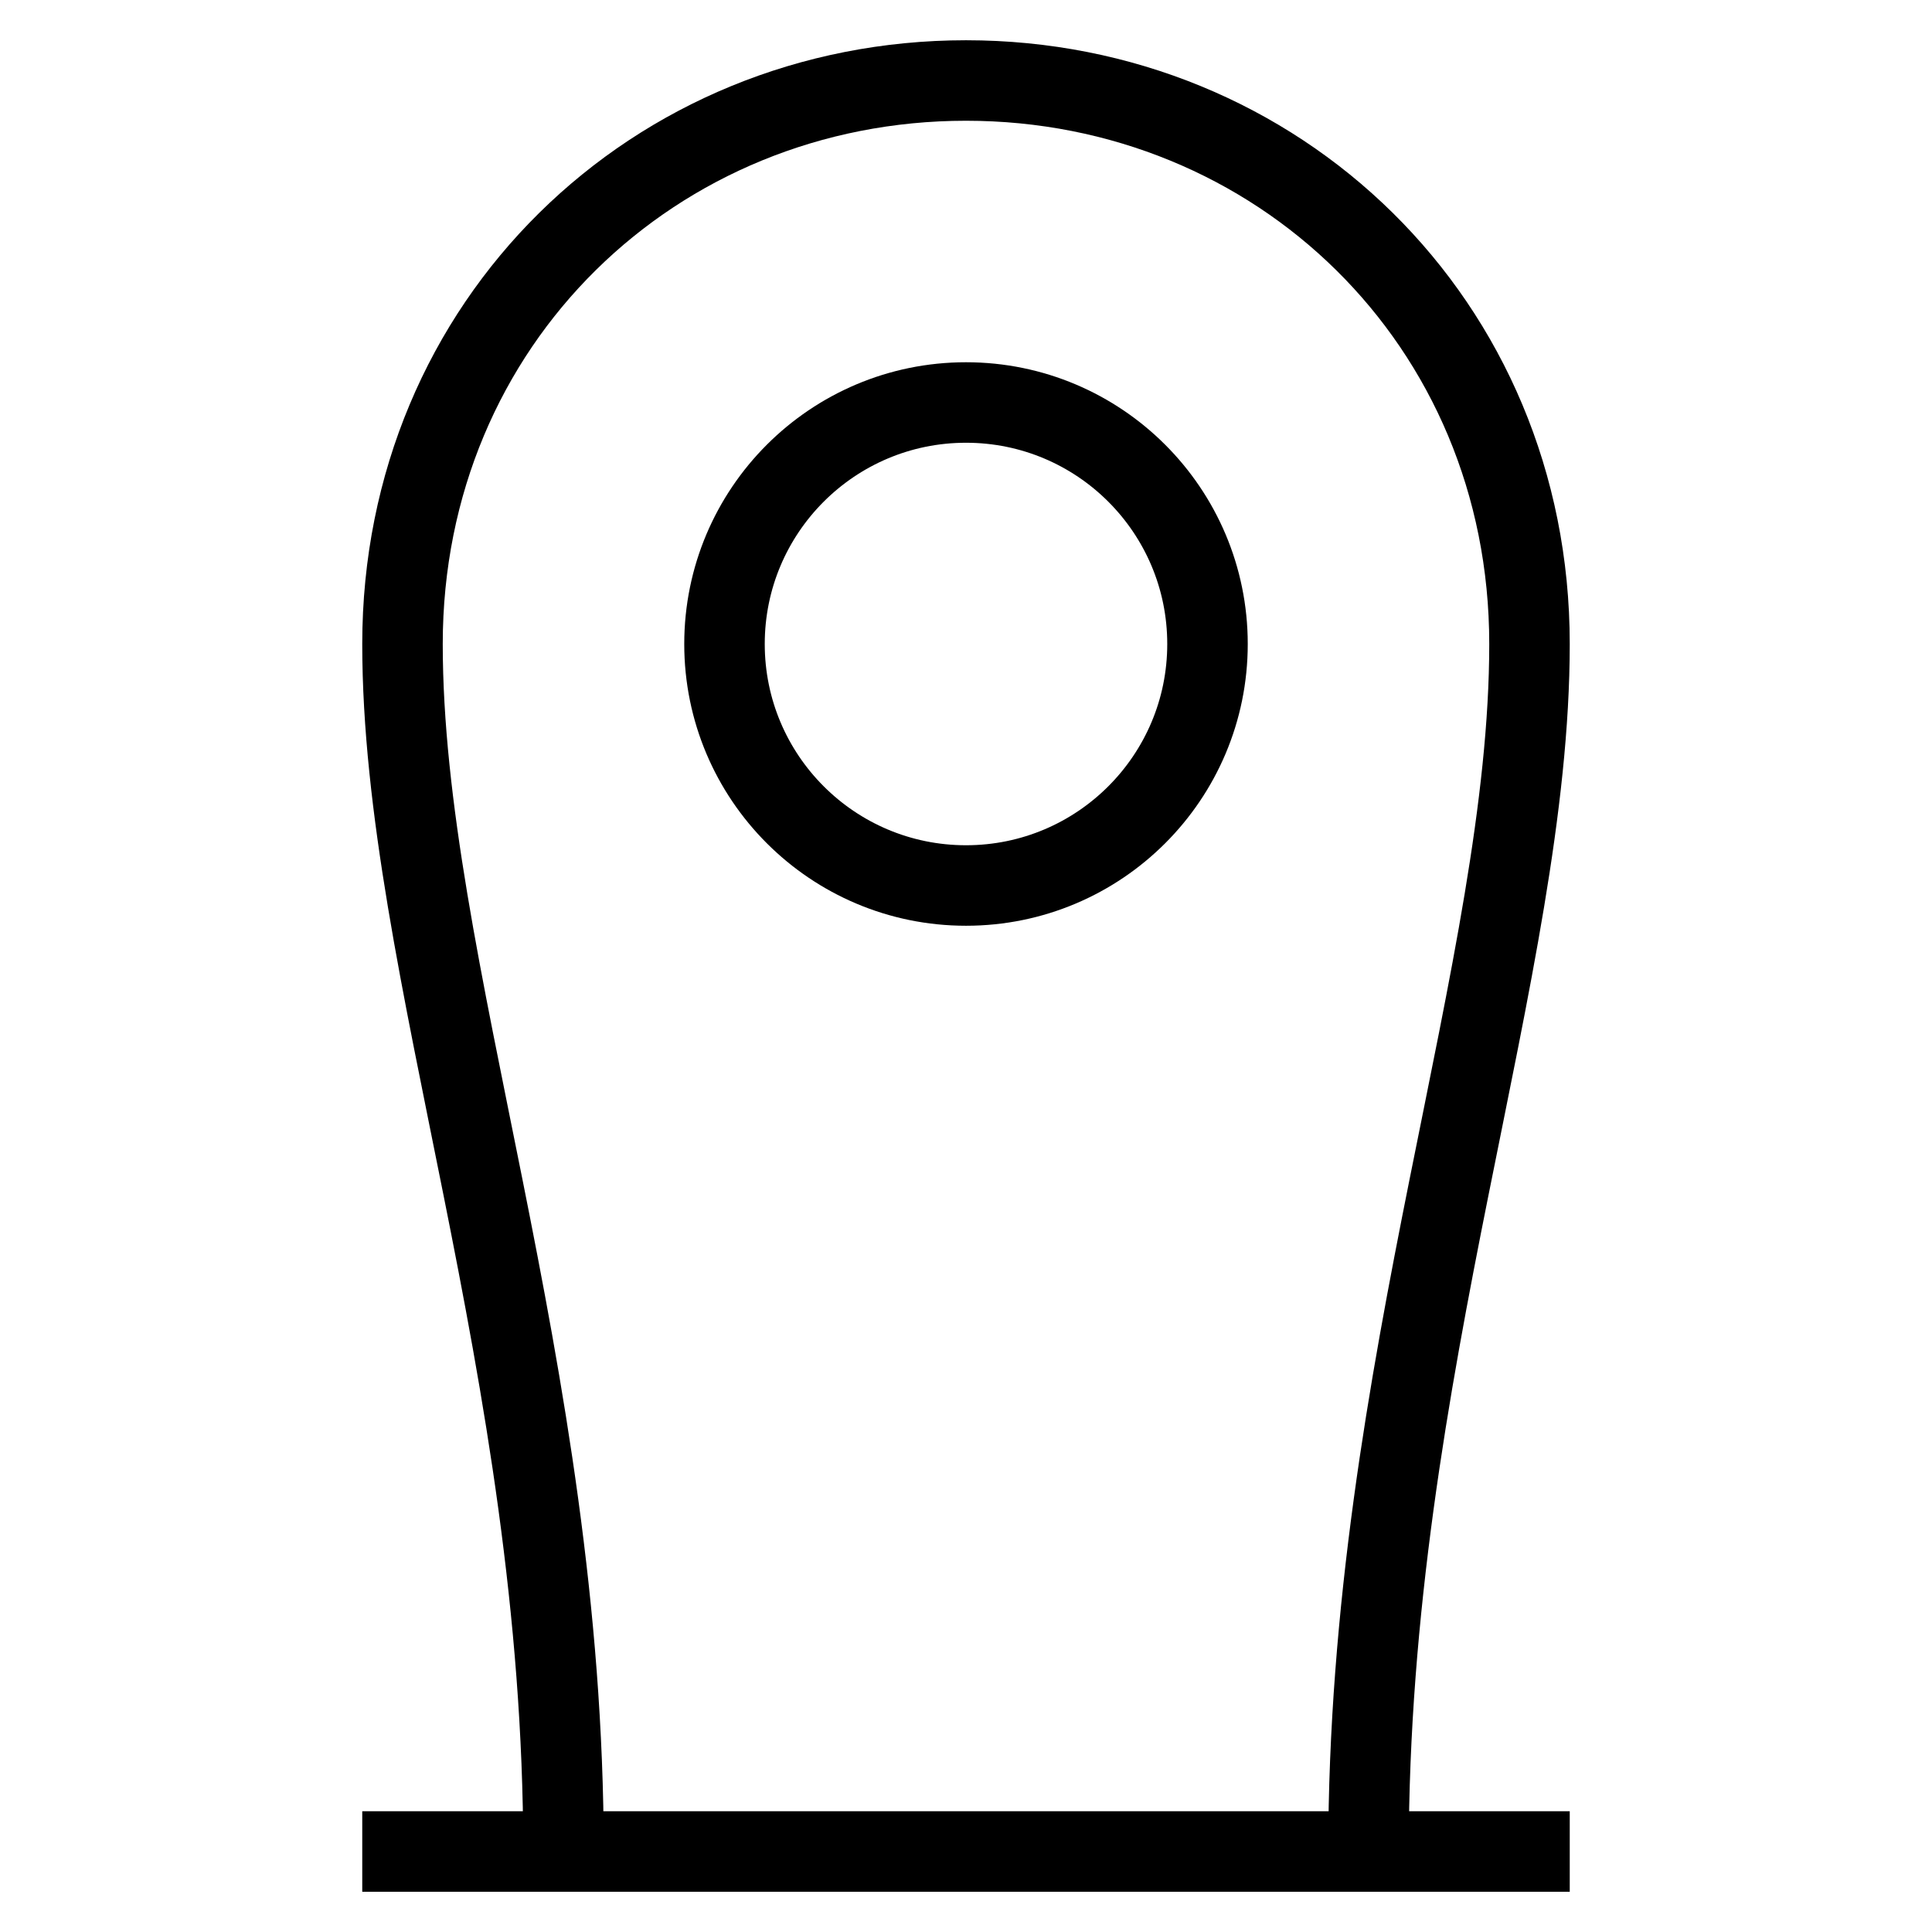 <svg id="nc_icon" xmlns="http://www.w3.org/2000/svg" xml:space="preserve" viewBox="0 0 24 24"><g fill="none" stroke="currentColor" stroke-linecap="square" stroke-miterlimit="10" class="nc-icon-wrapper"><circle cx="12" cy="8" r="3" data-color="color-2" vector-effect="non-scaling-stroke"/><path d="M5 23h14M17 23c0-6 2-11 2-15s-3.134-7-7-7-7 3-7 7 2 9 2 15" vector-effect="non-scaling-stroke"/></g></svg>

